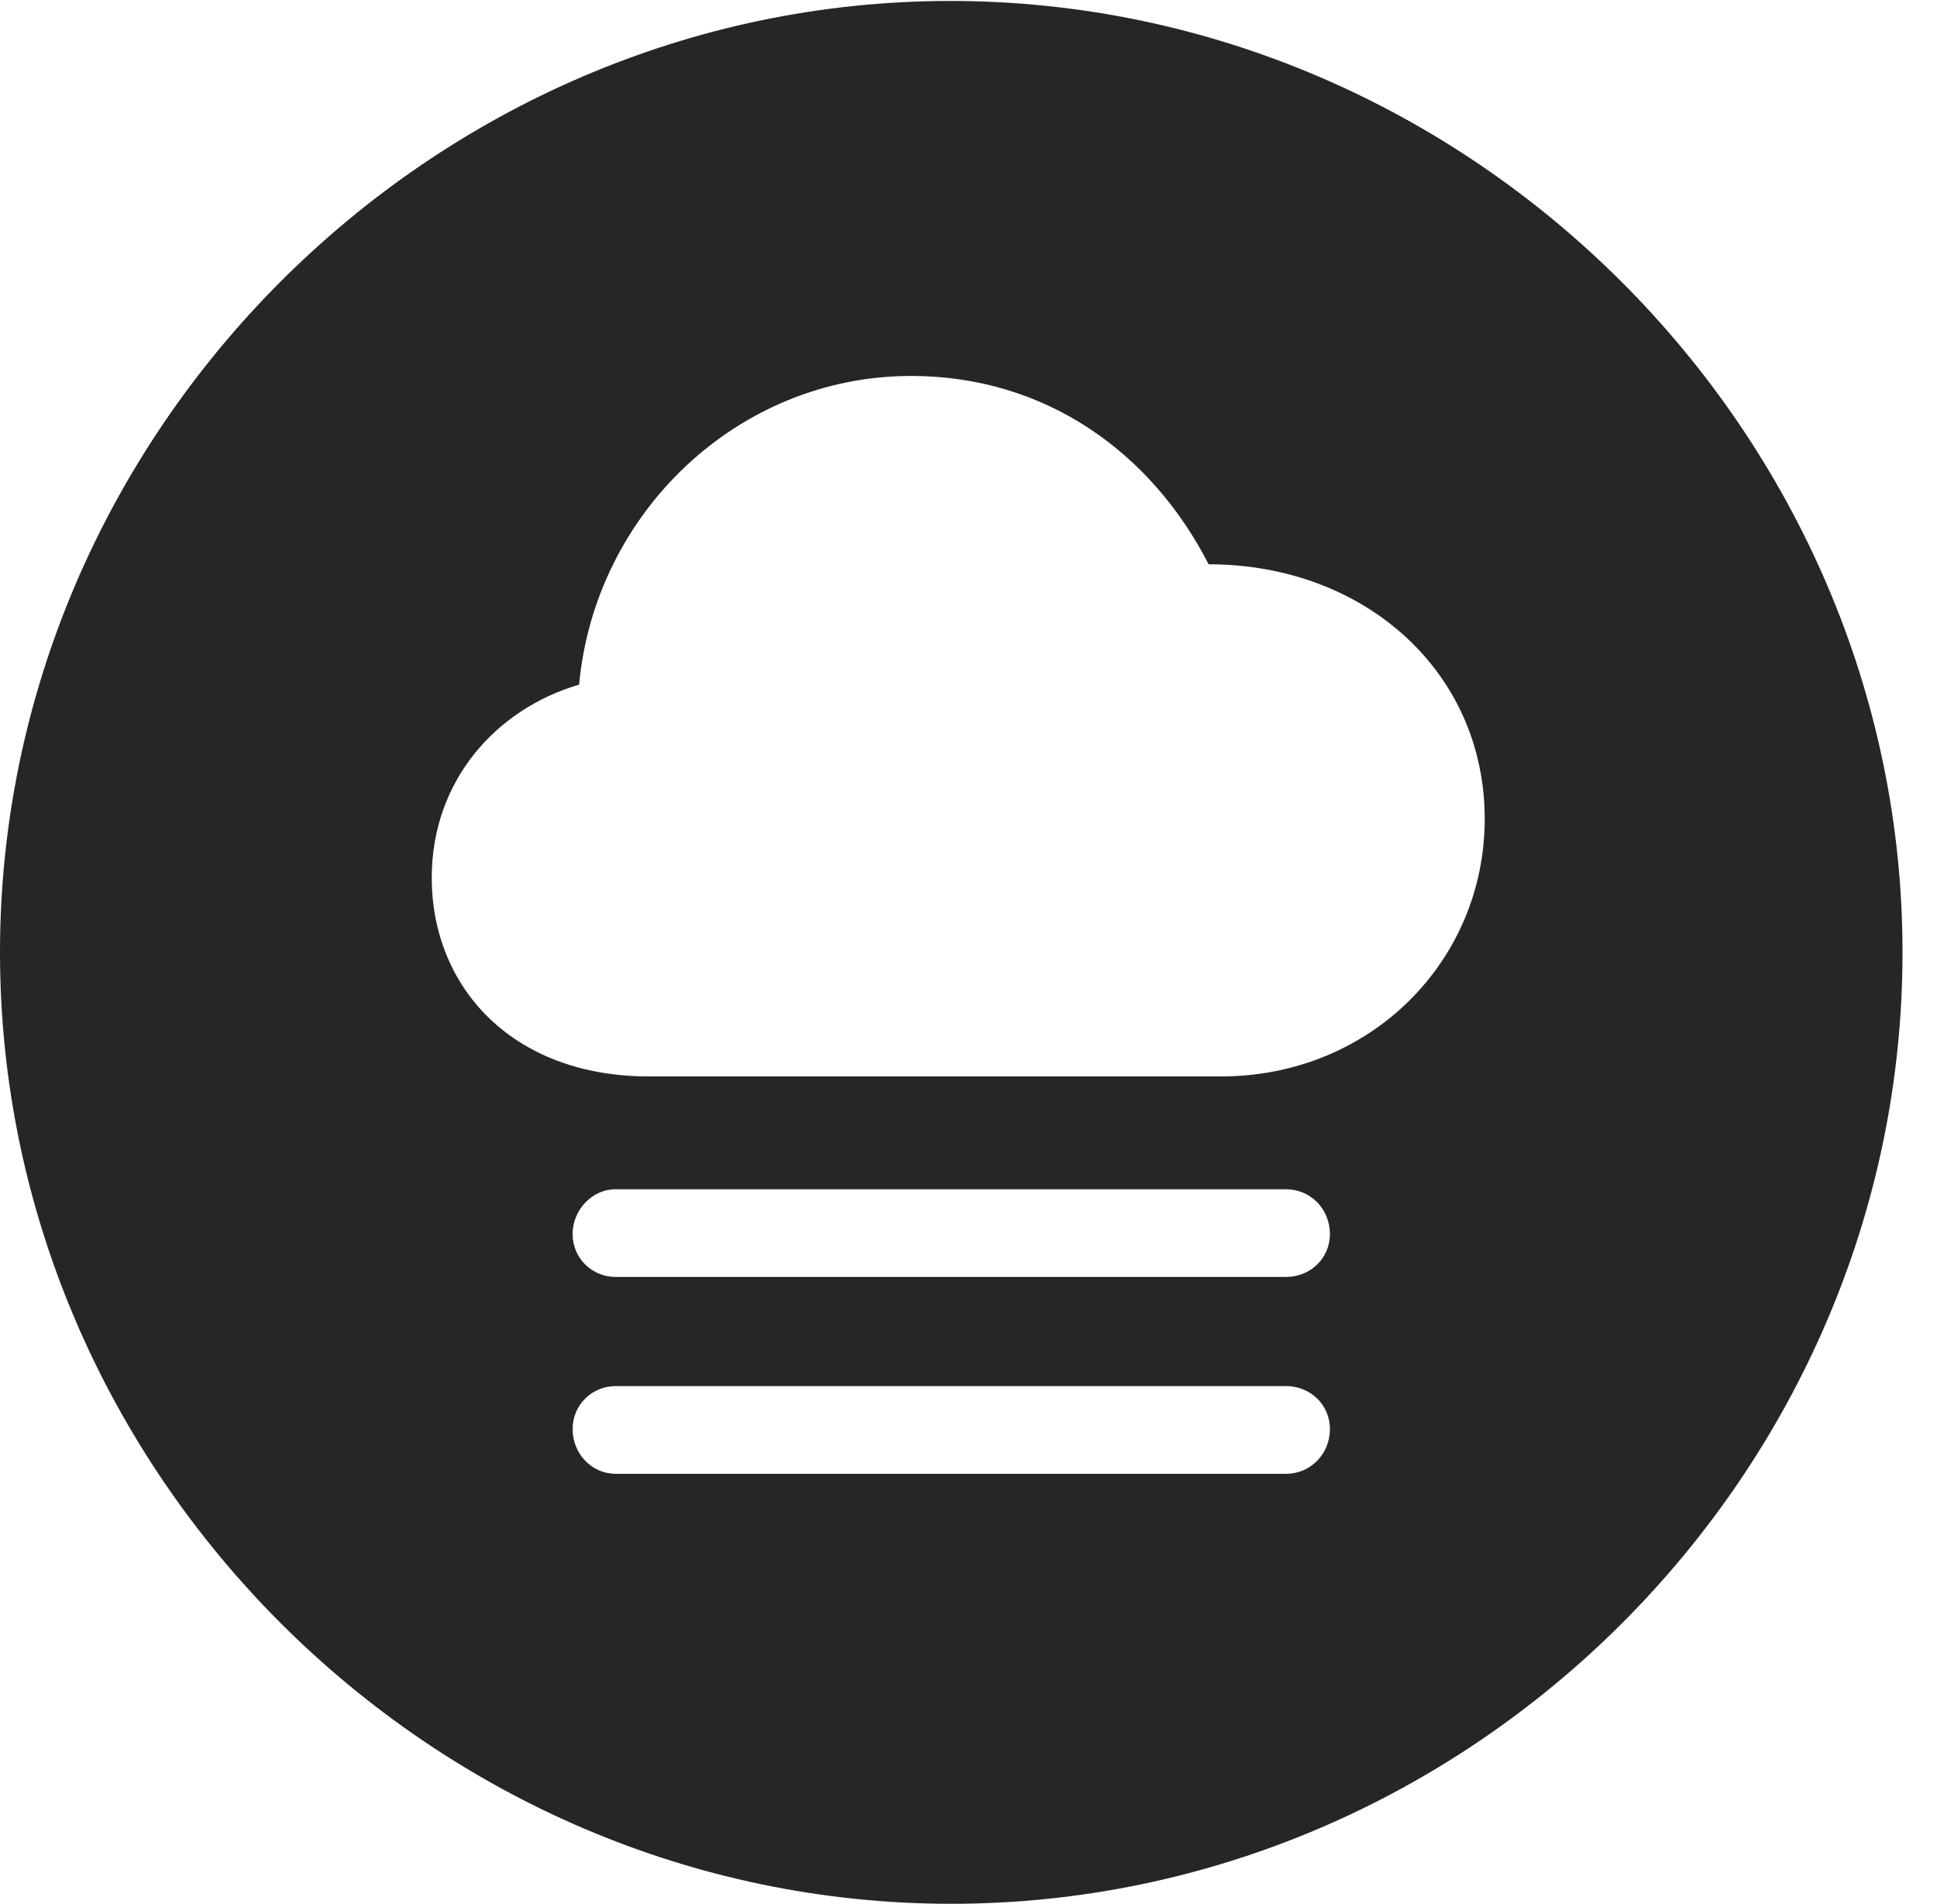 <?xml version="1.0" encoding="UTF-8"?>
<!--Generator: Apple Native CoreSVG 232.5-->
<!DOCTYPE svg
PUBLIC "-//W3C//DTD SVG 1.1//EN"
       "http://www.w3.org/Graphics/SVG/1.1/DTD/svg11.dtd">
<svg version="1.1" xmlns="http://www.w3.org/2000/svg" xmlns:xlink="http://www.w3.org/1999/xlink" width="20.283" height="19.932">
 <g>
  <rect height="19.932" opacity="0" width="20.283" x="0" y="0"/>
  <path d="M19.922 9.971C19.922 15.42 15.41 19.932 9.961 19.932C4.521 19.932 0 15.42 0 9.971C0 4.531 4.512 0.01 9.951 0.01C15.4 0.01 19.922 4.531 19.922 9.971ZM6.445 14.512C6.201 14.512 5.996 14.707 5.996 14.961C5.996 15.225 6.201 15.43 6.445 15.43L13.467 15.43C13.721 15.43 13.926 15.225 13.926 14.961C13.926 14.707 13.721 14.512 13.467 14.512ZM6.445 12.451C6.201 12.451 5.996 12.666 5.996 12.92C5.996 13.174 6.201 13.369 6.445 13.369L13.467 13.369C13.721 13.369 13.926 13.174 13.926 12.92C13.926 12.656 13.721 12.451 13.467 12.451ZM6.064 7.168C5.195 7.422 4.521 8.174 4.521 9.189C4.521 10.332 5.361 11.27 6.797 11.27L12.783 11.27C14.355 11.27 15.547 10.059 15.547 8.574C15.547 7.031 14.287 5.908 12.656 5.908C12.051 4.727 10.938 3.936 9.541 3.936C7.725 3.936 6.23 5.371 6.064 7.168Z" fill="#000000" fill-opacity="0.85"/>
 </g>
</svg>
